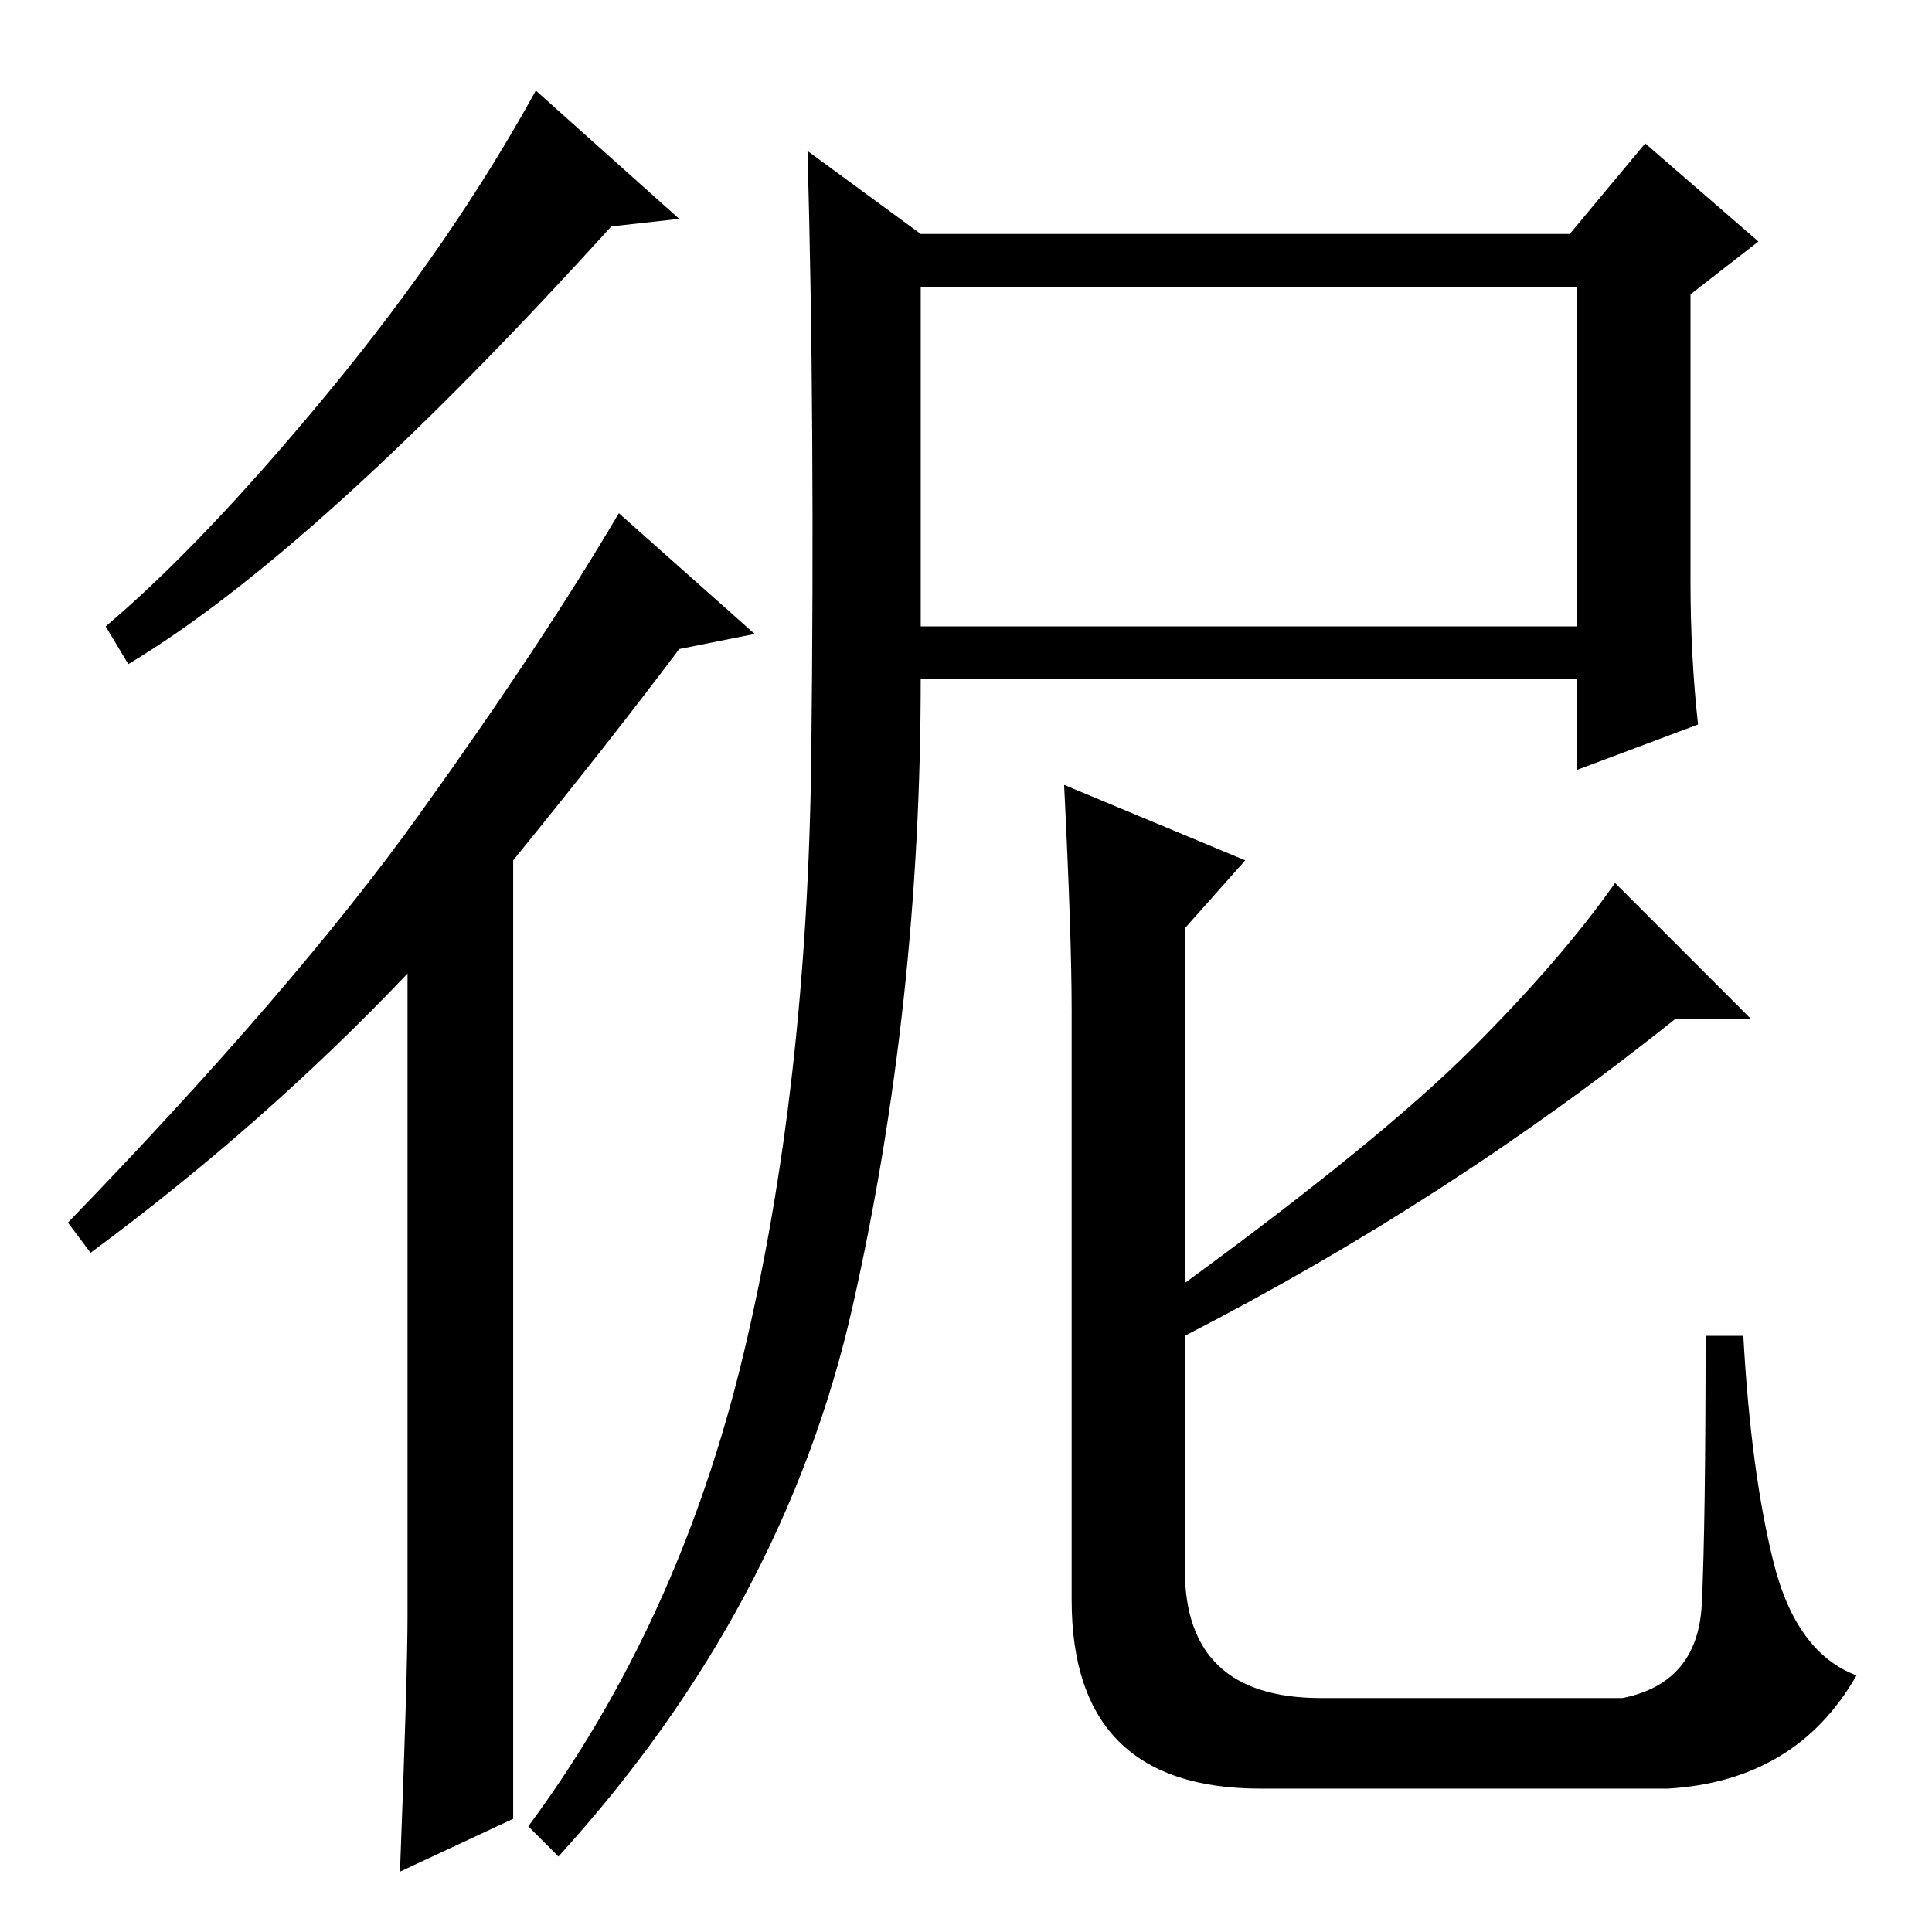 <?xml version="1.0" standalone="no"?>
<!DOCTYPE svg PUBLIC "-//W3C//DTD SVG 1.1//EN" "http://www.w3.org/Graphics/SVG/1.1/DTD/svg11.dtd" >
<svg xmlns="http://www.w3.org/2000/svg" xmlns:xlink="http://www.w3.org/1999/xlink" version="1.1" viewBox="0 -36 256 256">
  <g transform="matrix(1 0 0 -1 0 220)">
   <path fill="currentColor"
d="M122 173h87v45h-87v-45zM98.5 76.5q8.5 35.5 9 79.5t-0.5 80l15 -11h86l10 12l15 -13l-9 -7v-38q0 -10 1 -19l-16 -6v12h-87q0 -43 -9 -83t-39 -73l-4 4q20 27 28.5 62.5zM141 152l24 -10l-8 -9v-47q26 19 38 31t19 22l18 -18h-10q-30 -24 -65 -42v-31q0 -17 18 -17h40
q10 2 10.5 12.5t0.5 35.5h5q1 -18 4 -30t11 -15q-8 -14 -25 -15h-54q-25 0 -25 25v78q0 10 -1 30zM90 227l-9 -1q-39 -43 -64 -58l-3 5q13 11 29.5 31t27.5 40zM100 172l-10 -2q-9 -12 -22 -28v-127l-15 -7q1 26 1 34v85q-19 -20 -42 -37l-3 4q30 31 46.5 54t26.5 40z" />
  </g>

</svg>
